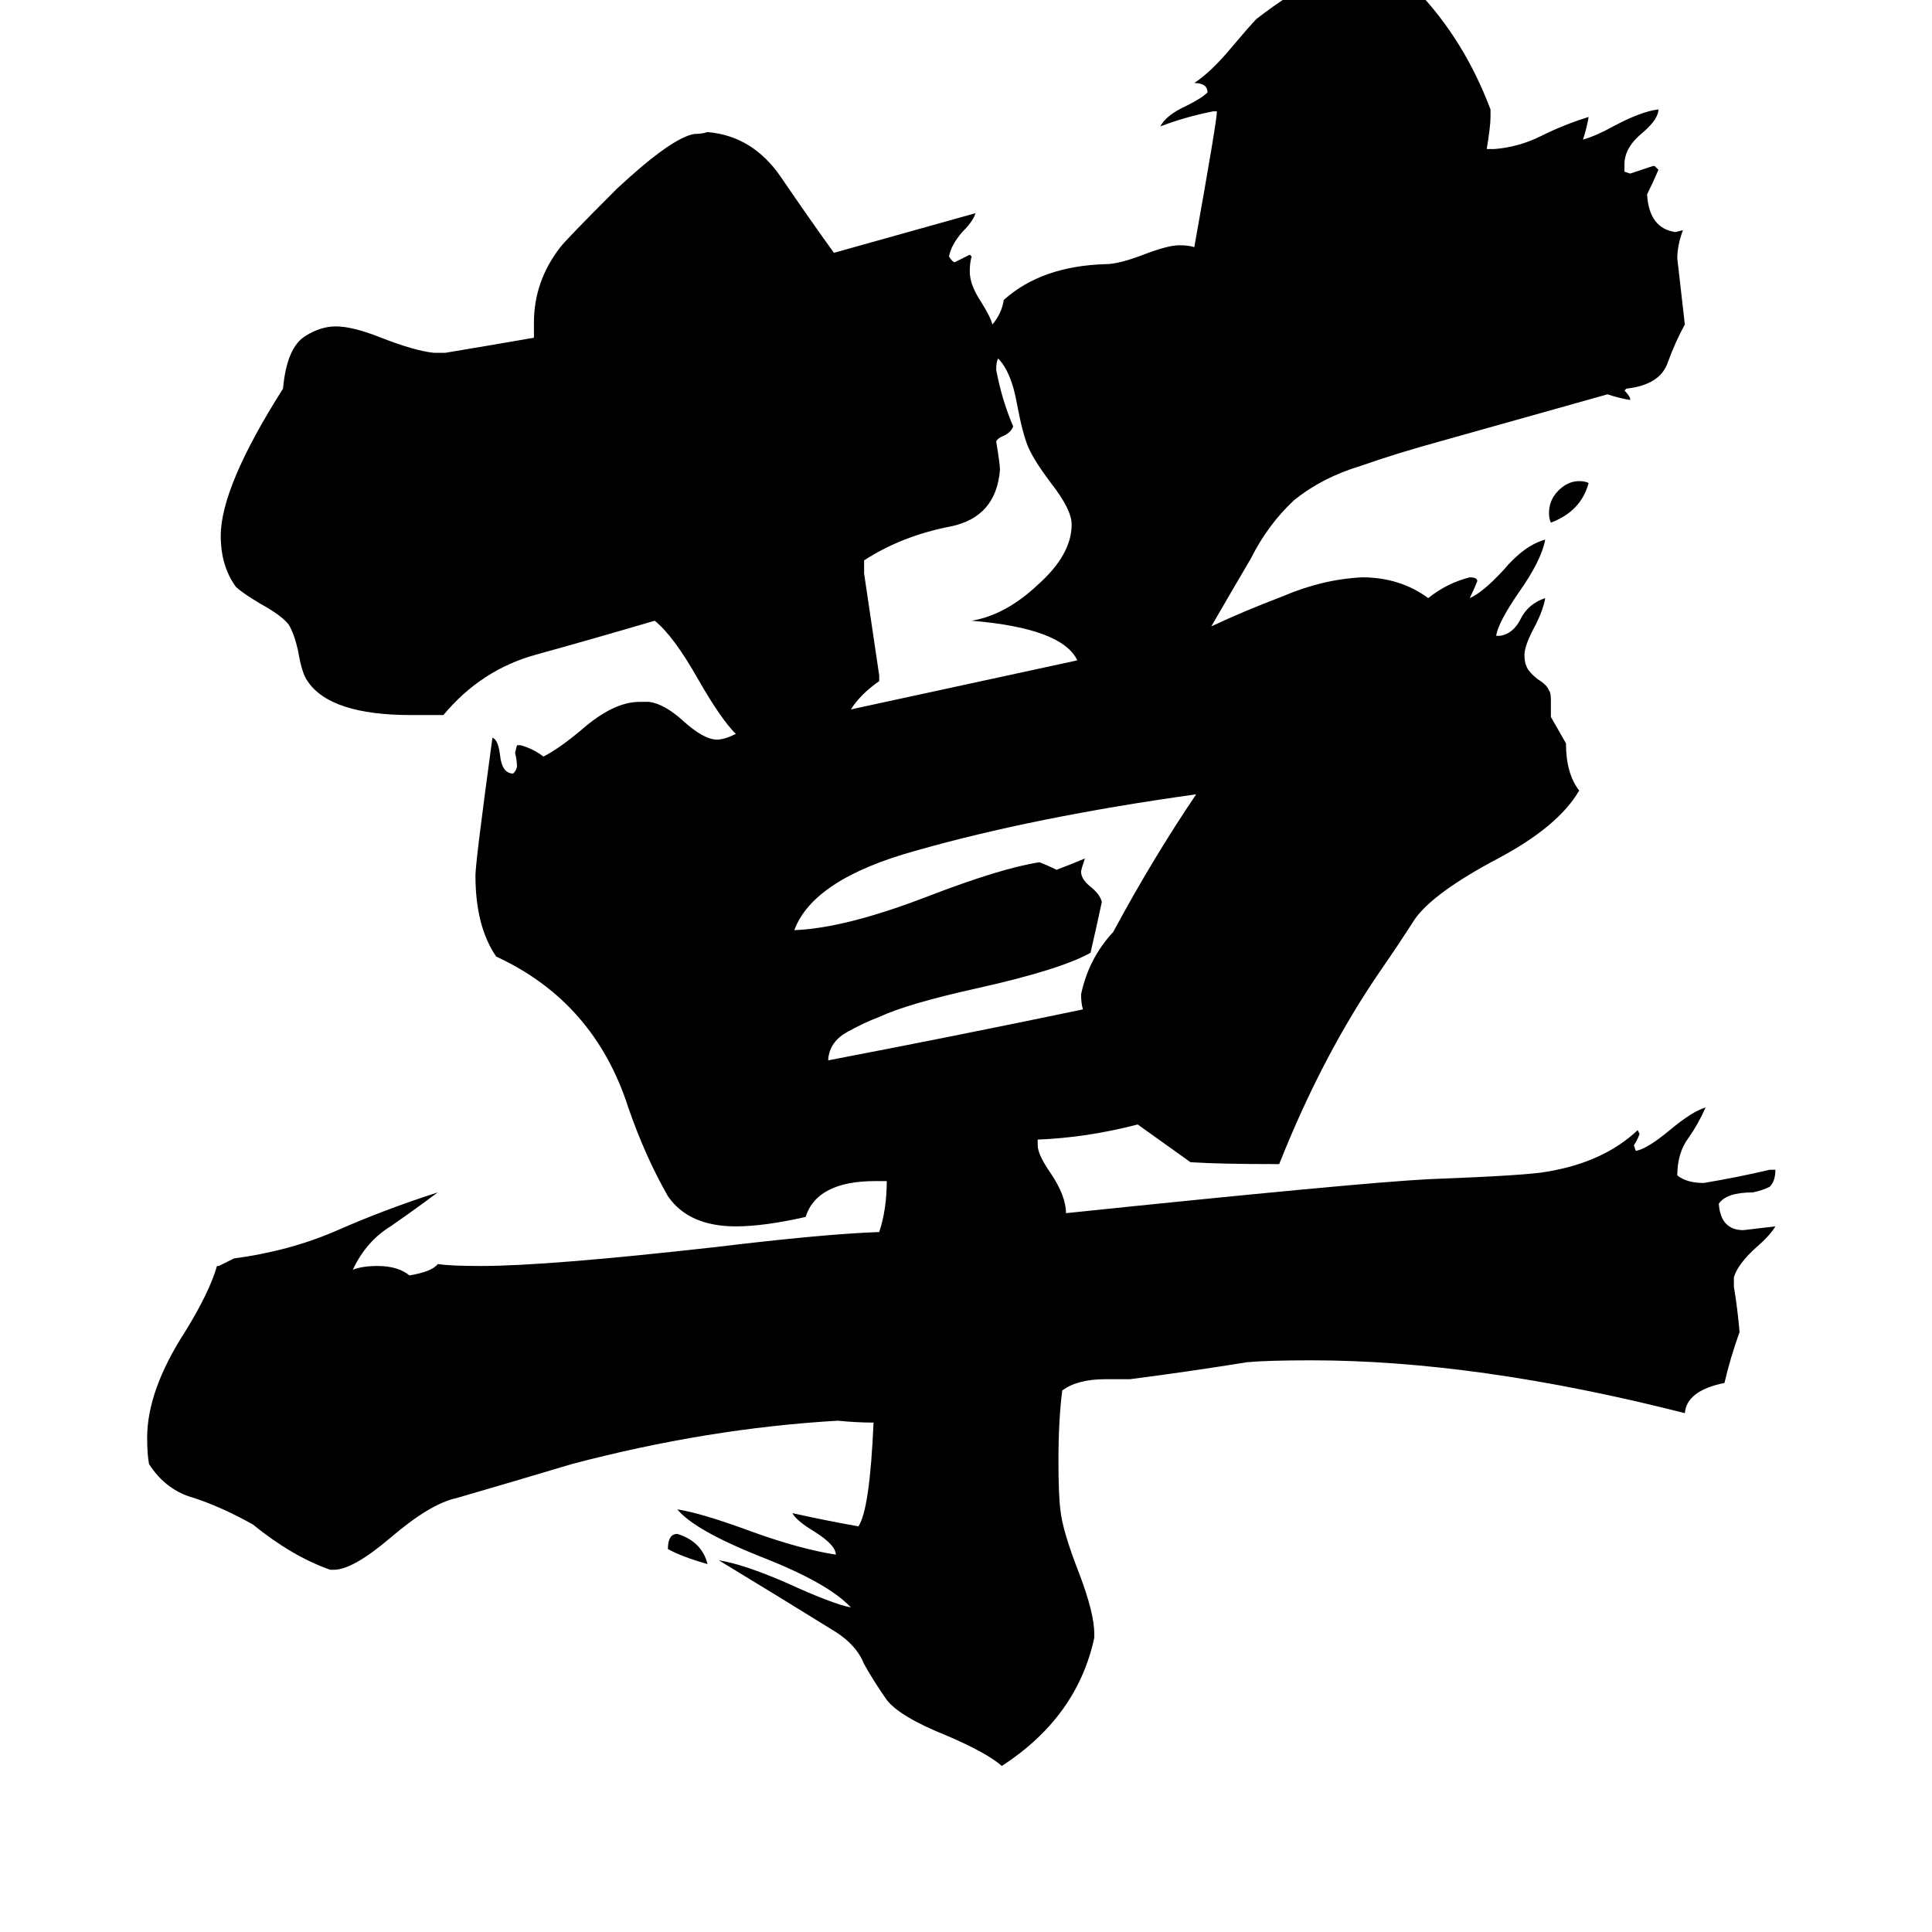 <svg xmlns="http://www.w3.org/2000/svg" viewBox="0 -800 1024 1024">
	<path fill="#000000" d="M375 29Q361 25 354 21Q354 13 359 13Q372 17 375 29ZM842 -544Q838 -529 822 -523Q821 -525 821 -528Q821 -535 826 -540Q831 -545 837 -545Q840 -545 842 -544ZM439 -239V-238Q507 -251 574 -265Q573 -268 573 -273Q577 -292 590 -306Q611 -345 634 -379Q548 -367 485 -349Q431 -334 421 -307Q448 -308 492 -325Q531 -340 551 -343Q556 -341 560 -339Q568 -342 575 -345Q573 -339 573 -338Q573 -334 578 -330Q583 -326 584 -322Q581 -308 578 -295Q562 -286 517 -276Q481 -268 466 -261Q458 -258 449 -253Q440 -248 439 -239ZM466 -442V-439Q456 -432 451 -424Q511 -437 571 -450Q563 -467 515 -471Q533 -474 550 -490Q568 -506 568 -522Q568 -530 557 -544Q548 -556 545 -563Q542 -570 539 -586Q536 -603 529 -610Q528 -608 528 -604Q531 -588 537 -574Q536 -571 532 -569Q529 -568 528 -566Q530 -554 530 -551Q528 -526 504 -521Q478 -516 458 -503V-496Q462 -469 466 -442ZM919 -123V-118Q921 -106 922 -94Q917 -80 914 -67Q894 -63 893 -51Q783 -79 695 -79Q672 -79 661 -78Q630 -73 599 -69H586Q571 -69 563 -63Q561 -47 561 -26Q561 -8 562 0Q563 11 572 34Q580 55 580 66V68Q571 110 531 136Q523 129 502 120Q477 110 470 101Q463 91 458 82Q454 72 443 65Q414 47 381 27Q394 29 417 39Q441 50 451 52Q439 39 403 25Q368 11 359 0Q372 2 399 12Q424 21 443 24Q443 19 432 12Q422 6 420 2Q438 6 455 9Q461 0 463 -46Q454 -46 444 -47Q375 -43 303 -24Q273 -15 242 -6Q228 -3 207 15Q187 32 177 32H175Q155 25 134 8Q118 -1 103 -6Q88 -10 79 -24Q78 -29 78 -38Q78 -63 98 -94Q111 -115 115 -129H116Q120 -131 124 -133Q154 -137 179 -148Q204 -159 232 -168Q220 -159 207 -150Q194 -142 187 -127Q192 -129 200 -129Q211 -129 217 -124Q229 -126 232 -130Q239 -129 255 -129Q290 -129 379 -139Q437 -146 466 -147Q470 -159 470 -174H464Q433 -174 427 -155Q405 -150 390 -150Q365 -150 354 -166Q342 -187 333 -213Q315 -269 263 -293Q252 -309 252 -336Q252 -343 261 -409Q264 -408 265 -400Q266 -390 272 -390Q274 -392 274 -394Q274 -397 273 -401L274 -405H276Q283 -403 288 -399Q296 -403 308 -413Q325 -428 339 -428H344Q352 -427 362 -418Q373 -408 380 -408Q384 -408 390 -411Q382 -419 370 -440Q357 -463 347 -471Q313 -461 284 -453Q255 -445 235 -421H218Q175 -421 163 -439Q160 -443 158 -455Q156 -464 153 -469Q149 -474 138 -480Q128 -486 125 -489Q117 -500 117 -516Q117 -542 150 -594Q152 -616 162 -622Q170 -627 178 -627Q187 -627 202 -621Q220 -614 230 -613H236Q260 -617 283 -621V-629Q283 -651 297 -669Q300 -673 327 -700Q356 -727 368 -729Q372 -729 375 -730Q399 -728 414 -706Q429 -684 442 -666L517 -687Q516 -683 510 -677Q504 -670 503 -664Q505 -661 506 -661Q510 -663 514 -665L515 -664Q514 -661 514 -656Q514 -649 520 -640Q525 -632 526 -628Q531 -634 532 -641Q552 -659 586 -660Q593 -660 606 -665Q619 -670 625 -670Q630 -670 633 -669Q645 -736 645 -741H643Q628 -738 615 -733Q618 -739 629 -744Q637 -748 640 -751Q640 -756 633 -756Q642 -762 652 -774Q663 -787 666 -790Q701 -817 722 -817Q738 -817 751 -805Q776 -779 790 -742V-738Q790 -733 788 -721H792Q805 -722 817 -728Q829 -734 842 -738Q841 -732 839 -726Q846 -728 855 -733Q870 -741 879 -742Q879 -737 871 -730Q861 -722 861 -713V-709L864 -708Q870 -710 876 -712H877L879 -710Q876 -703 873 -697Q874 -679 888 -677L892 -678Q889 -670 889 -663Q891 -645 893 -628Q888 -619 884 -608Q880 -596 862 -594L861 -593Q863 -591 864 -589V-588Q858 -589 852 -591L763 -566Q741 -560 721 -553Q701 -547 686 -535Q672 -522 663 -504Q653 -487 642 -468Q659 -476 680 -484Q701 -493 722 -494Q742 -494 757 -483Q767 -491 779 -494Q783 -494 783 -492Q781 -487 779 -483Q786 -486 797 -498Q808 -511 819 -514Q817 -503 805 -486Q794 -470 793 -463H795Q802 -464 806 -472Q810 -480 819 -483Q818 -477 814 -469Q808 -458 808 -453Q808 -449 809 -447Q810 -444 815 -440Q820 -437 821 -434Q822 -433 822 -429V-420Q826 -413 830 -406Q830 -390 837 -381Q826 -362 794 -345Q760 -327 750 -313Q741 -299 732 -286Q701 -241 678 -183Q646 -183 631 -184Q617 -194 603 -204Q576 -197 550 -196V-193Q550 -188 557 -178Q565 -166 565 -157Q719 -173 757 -175Q810 -177 820 -179Q850 -184 868 -201L869 -199Q868 -196 866 -193L867 -190Q873 -191 885 -201Q897 -211 904 -213Q900 -204 895 -197Q889 -189 889 -177Q894 -173 903 -173Q921 -176 938 -180H941Q941 -174 938 -171Q934 -169 929 -168Q915 -168 911 -162Q912 -148 924 -148Q933 -149 941 -150Q938 -145 931 -139Q921 -130 919 -123Z"/>
</svg>